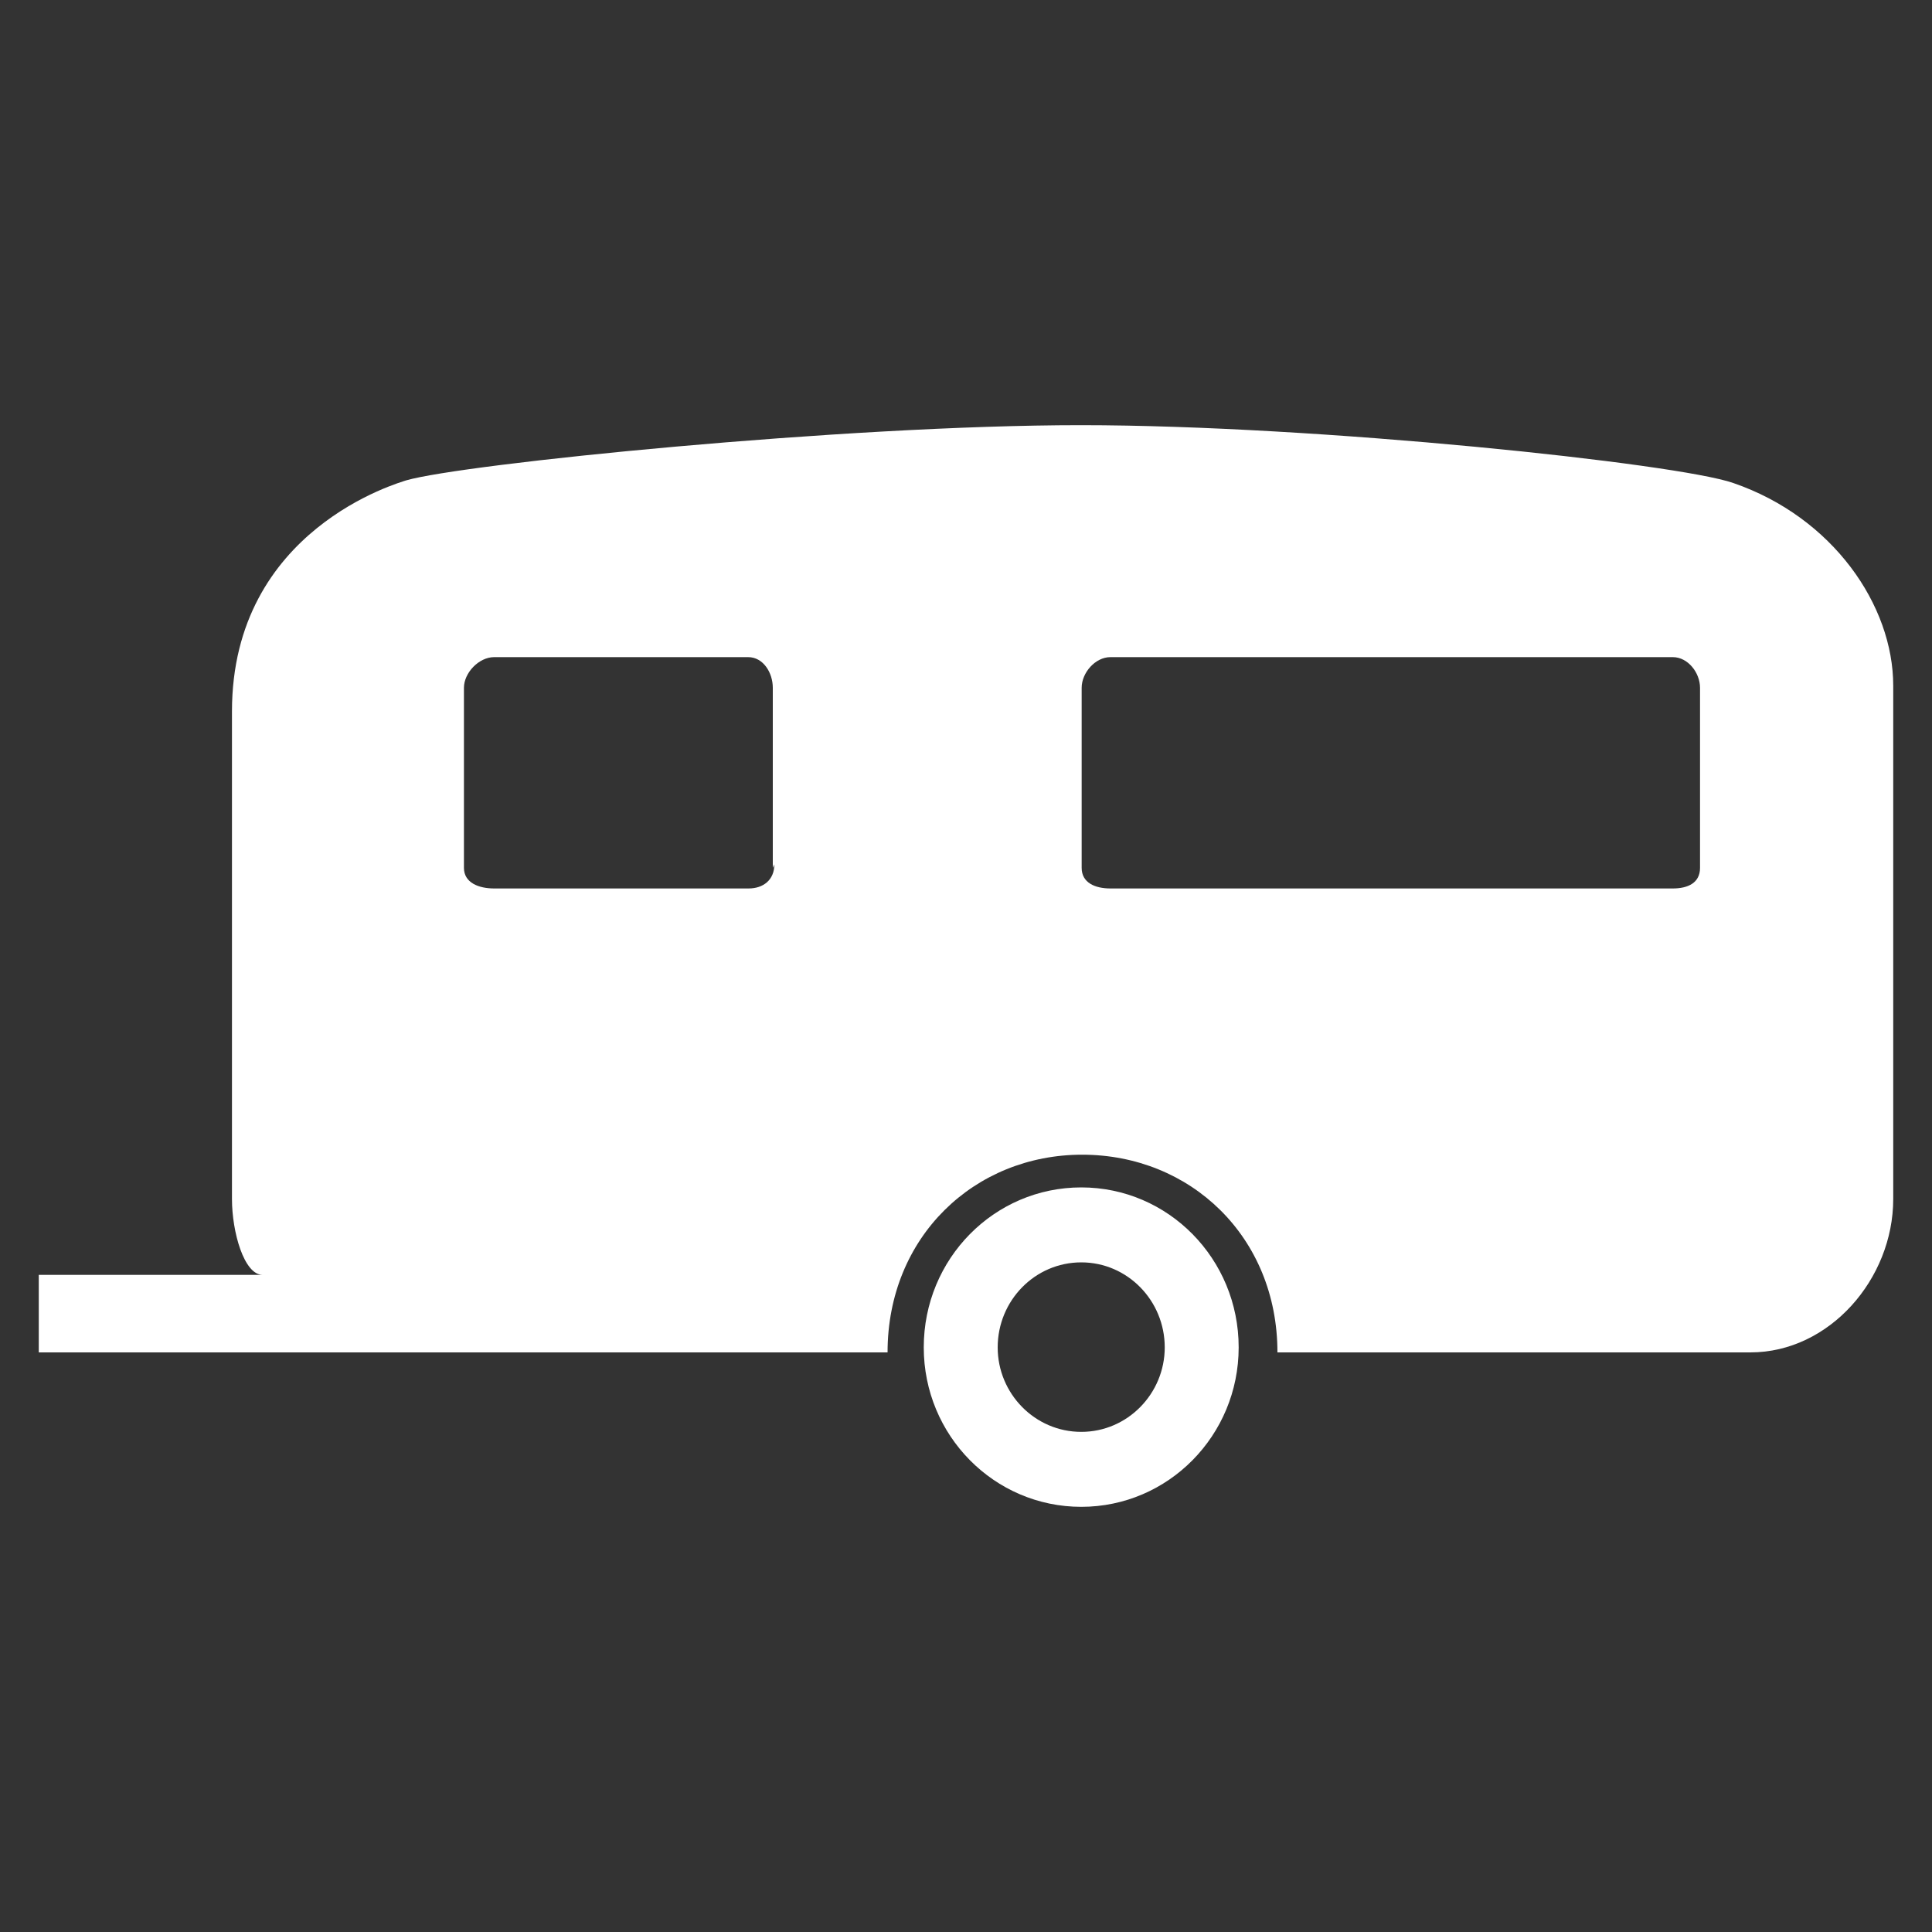 <svg version="1.1" xmlns="http://www.w3.org/2000/svg" xlink="http://www.w3.org/1999/xlink" x="0px" y="0px" width="15px" height="15px" viewBox="0 0 15 15" style="enable-background:new 0 0 15 15;" space="preserve"><rect x="0" y="0" width="15" height="15" fill="#333333" stroke="none"/><path d="M8.395,9.219C7.719,9.219,7.172,9.773,7.172,10.461C7.172,11.145,7.719,11.699,8.395,11.699C9.07,11.699,9.617,11.145,9.617,10.461C9.617,9.773,9.07,9.219,8.395,9.219ZM8.395,11.117C8.035,11.117,7.746,10.82,7.746,10.461C7.746,10.098,8.035,9.801,8.395,9.801C8.754,9.801,9.043,10.098,9.043,10.461C9.043,10.82,8.754,11.117,8.395,11.117ZM13.457,3.75C13.023,3.598,10.23,3.301,8.391,3.301C6.555,3.301,3.59,3.602,3.152,3.73C3.109,3.746,1.801,4.105,1.801,5.523L1.801,9.309C1.801,9.566,1.895,9.898,2.039,9.898L0.301,9.898L0.301,10.5L6.891,10.5C6.891,9.602,7.566,8.965,8.402,8.965C9.242,8.965,9.918,9.602,9.918,10.5L13.59,10.5C14.203,10.5,14.699,9.93,14.699,9.309L14.699,5.324C14.699,4.699,14.23,4.016,13.457,3.75ZM6.012,6.711C6.012,6.832,5.926,6.898,5.812,6.898L3.836,6.898C3.719,6.898,3.602,6.855,3.602,6.738L3.602,5.34C3.602,5.223,3.719,5.102,3.836,5.102L5.809,5.102C5.926,5.102,6,5.223,6,5.34L6,6.738ZM13.199,6.738C13.199,6.855,13.105,6.898,12.988,6.898L8.621,6.898C8.504,6.898,8.398,6.855,8.398,6.738L8.398,5.34C8.398,5.223,8.504,5.102,8.621,5.102L12.988,5.102C13.105,5.102,13.199,5.223,13.199,5.34ZM13.199,6.738" fill="#FFFFFF"/></svg>